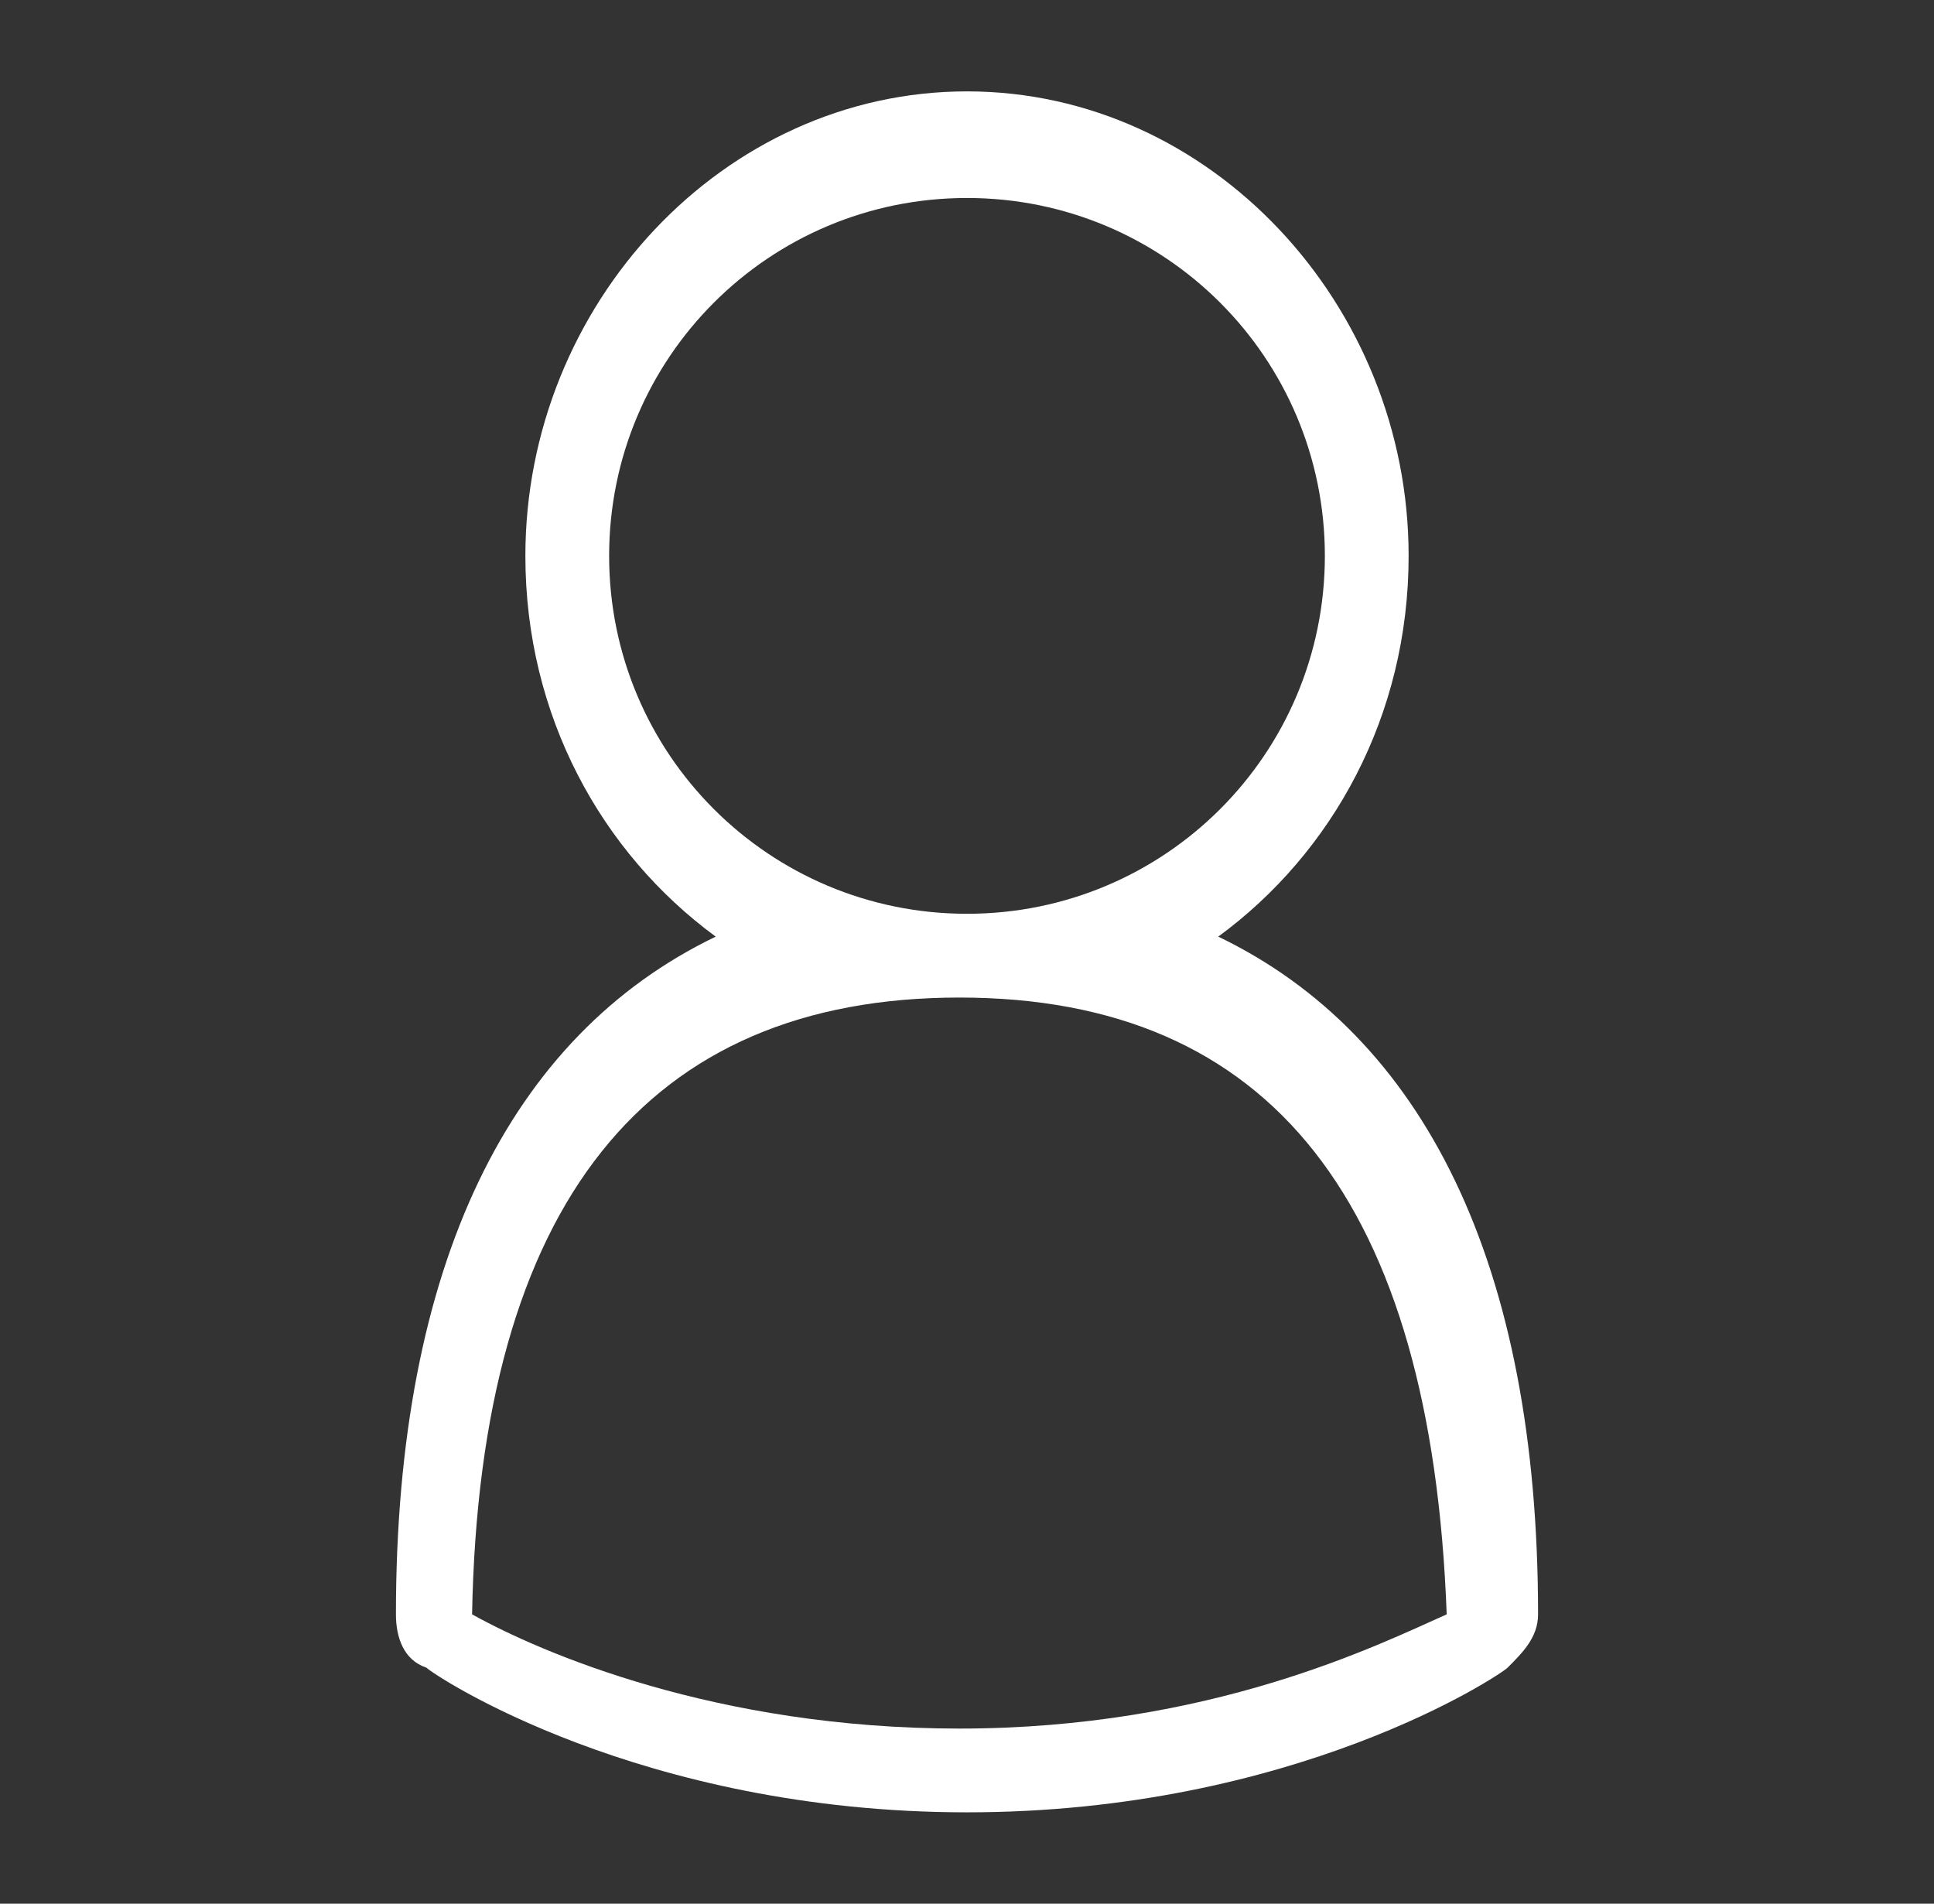 <?xml version="1.0" encoding="utf-8"?>
<!-- Generator: Adobe Illustrator 23.0.3, SVG Export Plug-In . SVG Version: 6.00 Build 0)  -->
<svg version="1.1" id="Layer_1" xmlns="http://www.w3.org/2000/svg" xmlns:xlink="http://www.w3.org/1999/xlink" x="0px" y="0px"
	 viewBox="0 0 25.4 25" style="enable-background:new 0 0 25.4 25;" xml:space="preserve">
<rect x="0" y="0" width="25.4" height="25" fill="#333333" stroke="none"/>
<style type="text/css">
	.st0{clip-path:url(#SVGID_2_);fill:#FFFFFF;}
</style>
<g>
	<defs>
		<path id="SVGID_1_" d="M16,12.3c1.5-1.1,2.5-2.9,2.5-5c0-3.3-2.6-6.1-5.8-6.1S6.9,4,6.9,7.3c0,2.1,1,3.9,2.5,5
			c-2.7,1.3-4.2,4.3-4.2,8.9c0,0.3,0.1,0.6,0.4,0.7c0.1,0.1,2.8,1.9,7.1,1.9s7-1.8,7.1-1.9c0.2-0.2,0.4-0.4,0.4-0.7
			C20.2,16.6,18.7,13.6,16,12.3 M8,7.3c0-2.6,2.1-4.7,4.7-4.7s4.7,2.1,4.7,4.7S15.3,12,12.7,12S8,9.9,8,7.3 M12.6,22.7
			c-3.2,0-5.5-1-6.4-1.5c0.1-5.4,2.3-8.1,6.4-8.1c4.1,0,6.2,2.7,6.4,8.1C18.1,21.6,15.9,22.7,12.6,22.7"/>
	</defs>
	<clipPath id="SVGID_2_">
		<use xlink:href="#SVGID_1_"  style="overflow:visible;"/>
	</clipPath>
	<rect x="0.2" y="-3.8" class="st0" width="25" height="32.5"/>
</g>
</svg>
